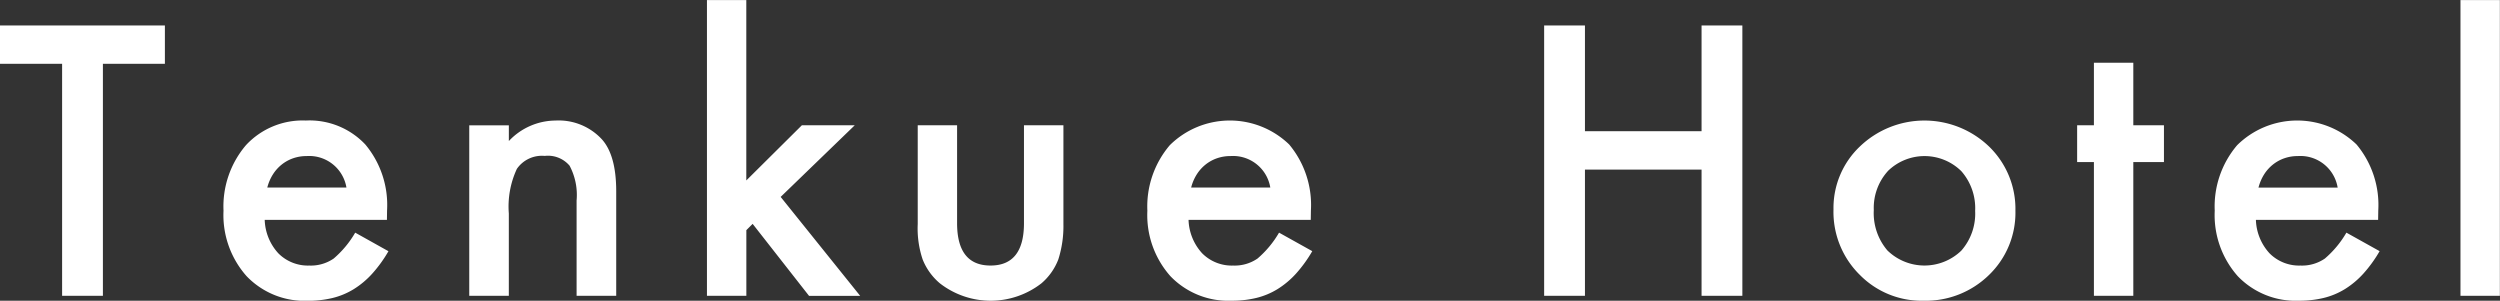 <svg xmlns="http://www.w3.org/2000/svg" width="238.5" height="28.688" viewBox="0 0 238.5 28.688">
  <rect x="0" y="0" width="238.5" height="28.688" fill="#333333" stroke="none"/>
  <defs>
    <style>
      .cls-1 {
        fill: #fff;
        fill-rule: evenodd;
      }
    </style>
  </defs>
  <path id="Tenkue_Hotel" data-name="Tenkue Hotel" class="cls-1" d="M18.544,7.993V4.335H2.808V7.993h5.93V30.127H12.63V7.993h5.914Zm21.194,14a9,9,0,0,0-2.071-6.3,7.308,7.308,0,0,0-5.68-2.289,7.372,7.372,0,0,0-5.713,2.355,9.013,9.013,0,0,0-2.138,6.248,8.772,8.772,0,0,0,2.205,6.248A7.658,7.658,0,0,0,32.188,30.6a9.852,9.852,0,0,0,2.355-.267,7.038,7.038,0,0,0,2.021-.844,8.263,8.263,0,0,0,1.754-1.47,12.631,12.631,0,0,0,1.553-2.147L36.7,24.1a9.5,9.5,0,0,1-2.055,2.472,3.845,3.845,0,0,1-2.322.668,3.972,3.972,0,0,1-2.957-1.169,4.941,4.941,0,0,1-1.3-3.191h11.66ZM28.312,19.8a4.384,4.384,0,0,1,.535-1.253,3.811,3.811,0,0,1,.844-0.944,3.686,3.686,0,0,1,1.094-.6,3.9,3.9,0,0,1,1.286-.209A3.6,3.6,0,0,1,35.863,19.8H28.312ZM47.58,30.127h3.775V22.276a8.505,8.505,0,0,1,.768-4.26A2.9,2.9,0,0,1,54.78,16.78a2.7,2.7,0,0,1,2.372.935,5.961,5.961,0,0,1,.668,3.324v9.088H61.6V20.155q0-3.441-1.37-4.961A5.612,5.612,0,0,0,55.8,13.406a6.16,6.16,0,0,0-4.443,1.955v-1.5H47.58V30.127ZM70.256,1.913V30.127h3.759V23.863l0.6-.6,5.379,6.866h4.878l-7.584-9.438,7.066-6.832H79.31l-5.3,5.262V1.913H70.256ZM90.364,13.857v9.422a9.3,9.3,0,0,0,.468,3.374,5.755,5.755,0,0,0,1.654,2.289,7.9,7.9,0,0,0,9.672,0,5.671,5.671,0,0,0,1.62-2.289,10.48,10.48,0,0,0,.485-3.374V13.857H100.5v9.338q0,4.043-3.19,4.043t-3.191-4.043V13.857H90.364Zm37.51,8.135a9.007,9.007,0,0,0-2.071-6.3,8.149,8.149,0,0,0-11.393.067,9.012,9.012,0,0,0-2.138,6.248,8.772,8.772,0,0,0,2.2,6.248,7.656,7.656,0,0,0,5.846,2.339,9.851,9.851,0,0,0,2.356-.267,7.035,7.035,0,0,0,2.021-.844,8.256,8.256,0,0,0,1.754-1.47,12.654,12.654,0,0,0,1.554-2.147L124.834,24.1a9.525,9.525,0,0,1-2.055,2.472,3.847,3.847,0,0,1-2.322.668,3.973,3.973,0,0,1-2.957-1.169,4.942,4.942,0,0,1-1.3-3.191h11.66ZM116.448,19.8a4.369,4.369,0,0,1,.534-1.253,3.809,3.809,0,0,1,.844-0.944,3.681,3.681,0,0,1,1.094-.6,3.9,3.9,0,0,1,1.286-.209A3.6,3.6,0,0,1,124,19.8h-7.55ZM154.017,4.335h-3.893V30.127h3.893V18.083h11.125V30.127h3.892V4.335h-3.892v10.09H154.017V4.335ZM180.2,28.089a8.268,8.268,0,0,0,6.131,2.506,8.622,8.622,0,0,0,6.231-2.456,8.242,8.242,0,0,0,2.522-6.131,8.282,8.282,0,0,0-2.506-6.114,8.9,8.9,0,0,0-12.328-.017,8.083,8.083,0,0,0-2.522,6,8.427,8.427,0,0,0,2.472,6.214h0Zm2.706-9.856a5,5,0,0,1,7.016,0,5.348,5.348,0,0,1,1.32,3.792,5.347,5.347,0,0,1-1.32,3.792,5.063,5.063,0,0,1-7.049-.017,5.485,5.485,0,0,1-1.3-3.859A5.228,5.228,0,0,1,182.91,18.234Zm26.348-.869V13.857h-2.923V7.893h-3.759v5.964h-1.6v3.508h1.6V30.127h3.759V17.365h2.923ZM229.7,21.992a9.007,9.007,0,0,0-2.071-6.3,8.149,8.149,0,0,0-11.393.067,9.012,9.012,0,0,0-2.138,6.248,8.772,8.772,0,0,0,2.2,6.248,7.656,7.656,0,0,0,5.846,2.339,9.851,9.851,0,0,0,2.356-.267,7.035,7.035,0,0,0,2.021-.844,8.256,8.256,0,0,0,1.754-1.47,12.6,12.6,0,0,0,1.554-2.147L226.66,24.1a9.525,9.525,0,0,1-2.055,2.472,3.845,3.845,0,0,1-2.322.668,3.973,3.973,0,0,1-2.957-1.169,4.947,4.947,0,0,1-1.3-3.191h11.66ZM218.274,19.8a4.4,4.4,0,0,1,.534-1.253,3.809,3.809,0,0,1,.844-0.944,3.681,3.681,0,0,1,1.094-.6,3.9,3.9,0,0,1,1.287-.209,3.6,3.6,0,0,1,3.792,3.007h-7.551ZM237.542,1.913V30.127H241.3V1.913h-3.758Z" transform="translate(-2.813 -1.906)"/>
</svg>
